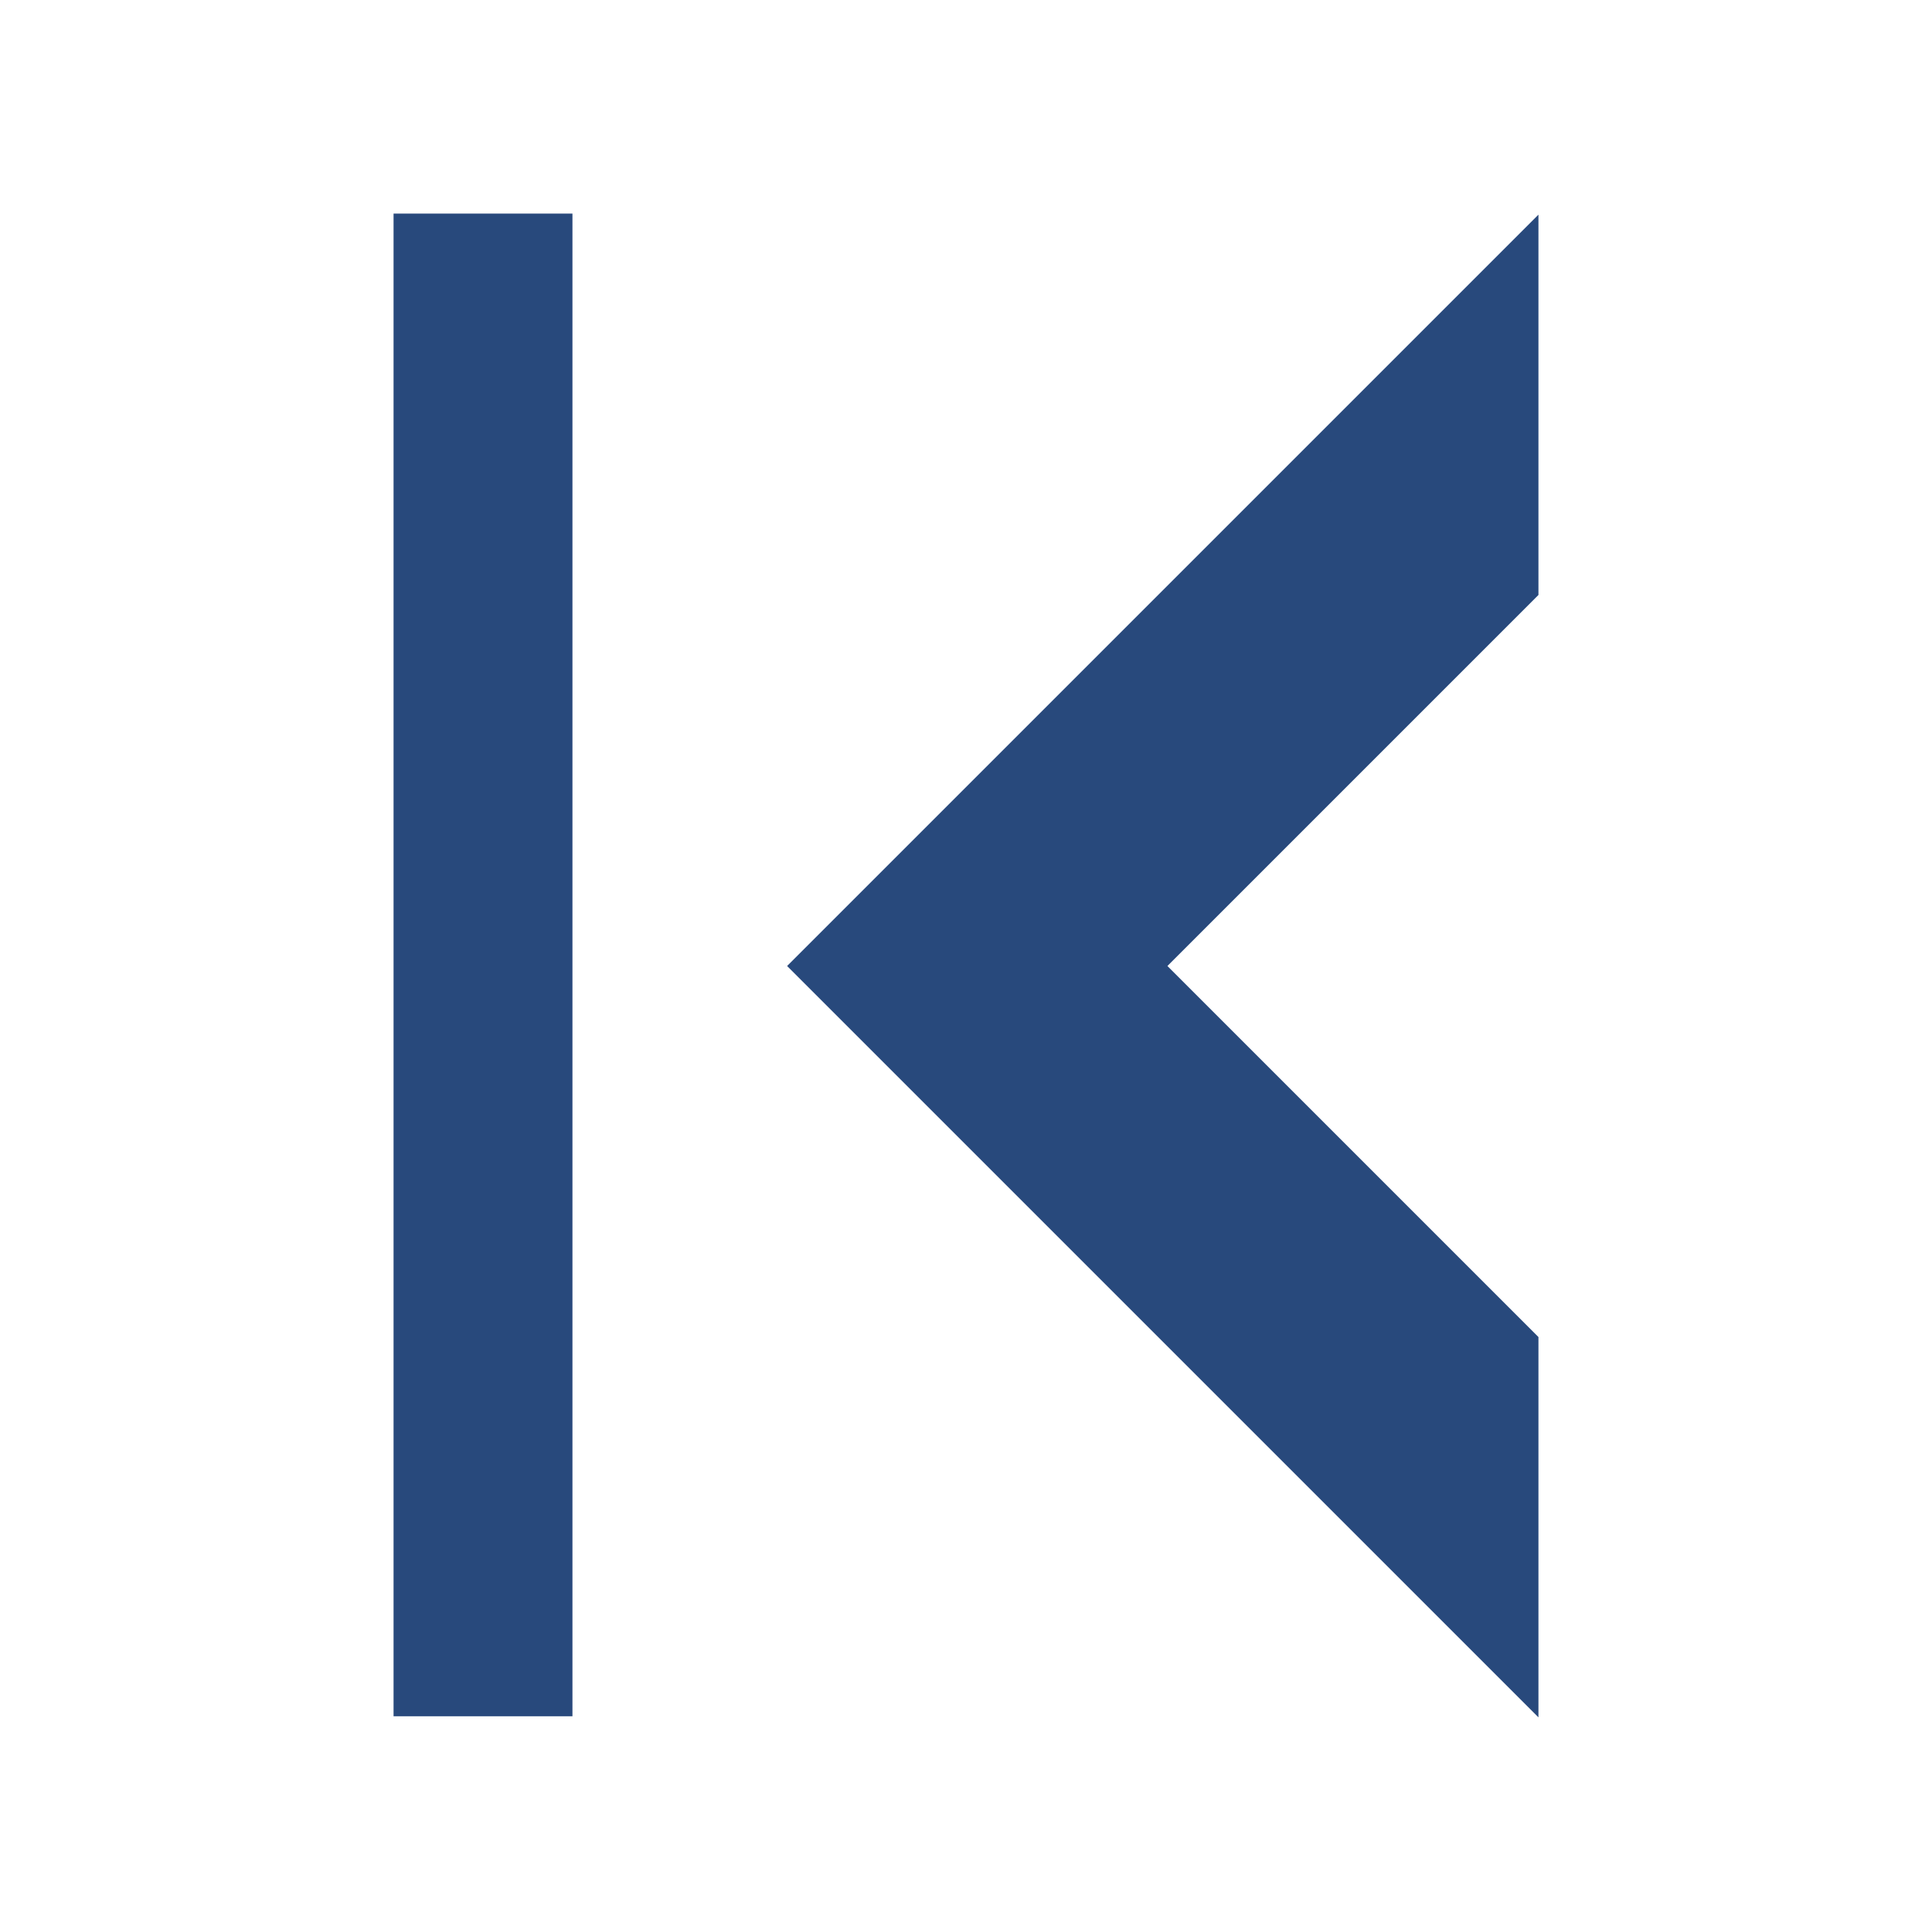 <svg xmlns="http://www.w3.org/2000/svg" viewBox="0 0 54 54"><defs><style>.a{fill:#28497c;}</style></defs><polygon class="a" points="43 6 43 16.63 32.63 27 43 37.37 43 48 22 27 43 6"/><rect class="a" x="11" y="5.97" width="5" height="42" transform="translate(27 53.94) rotate(-180)"/></svg>